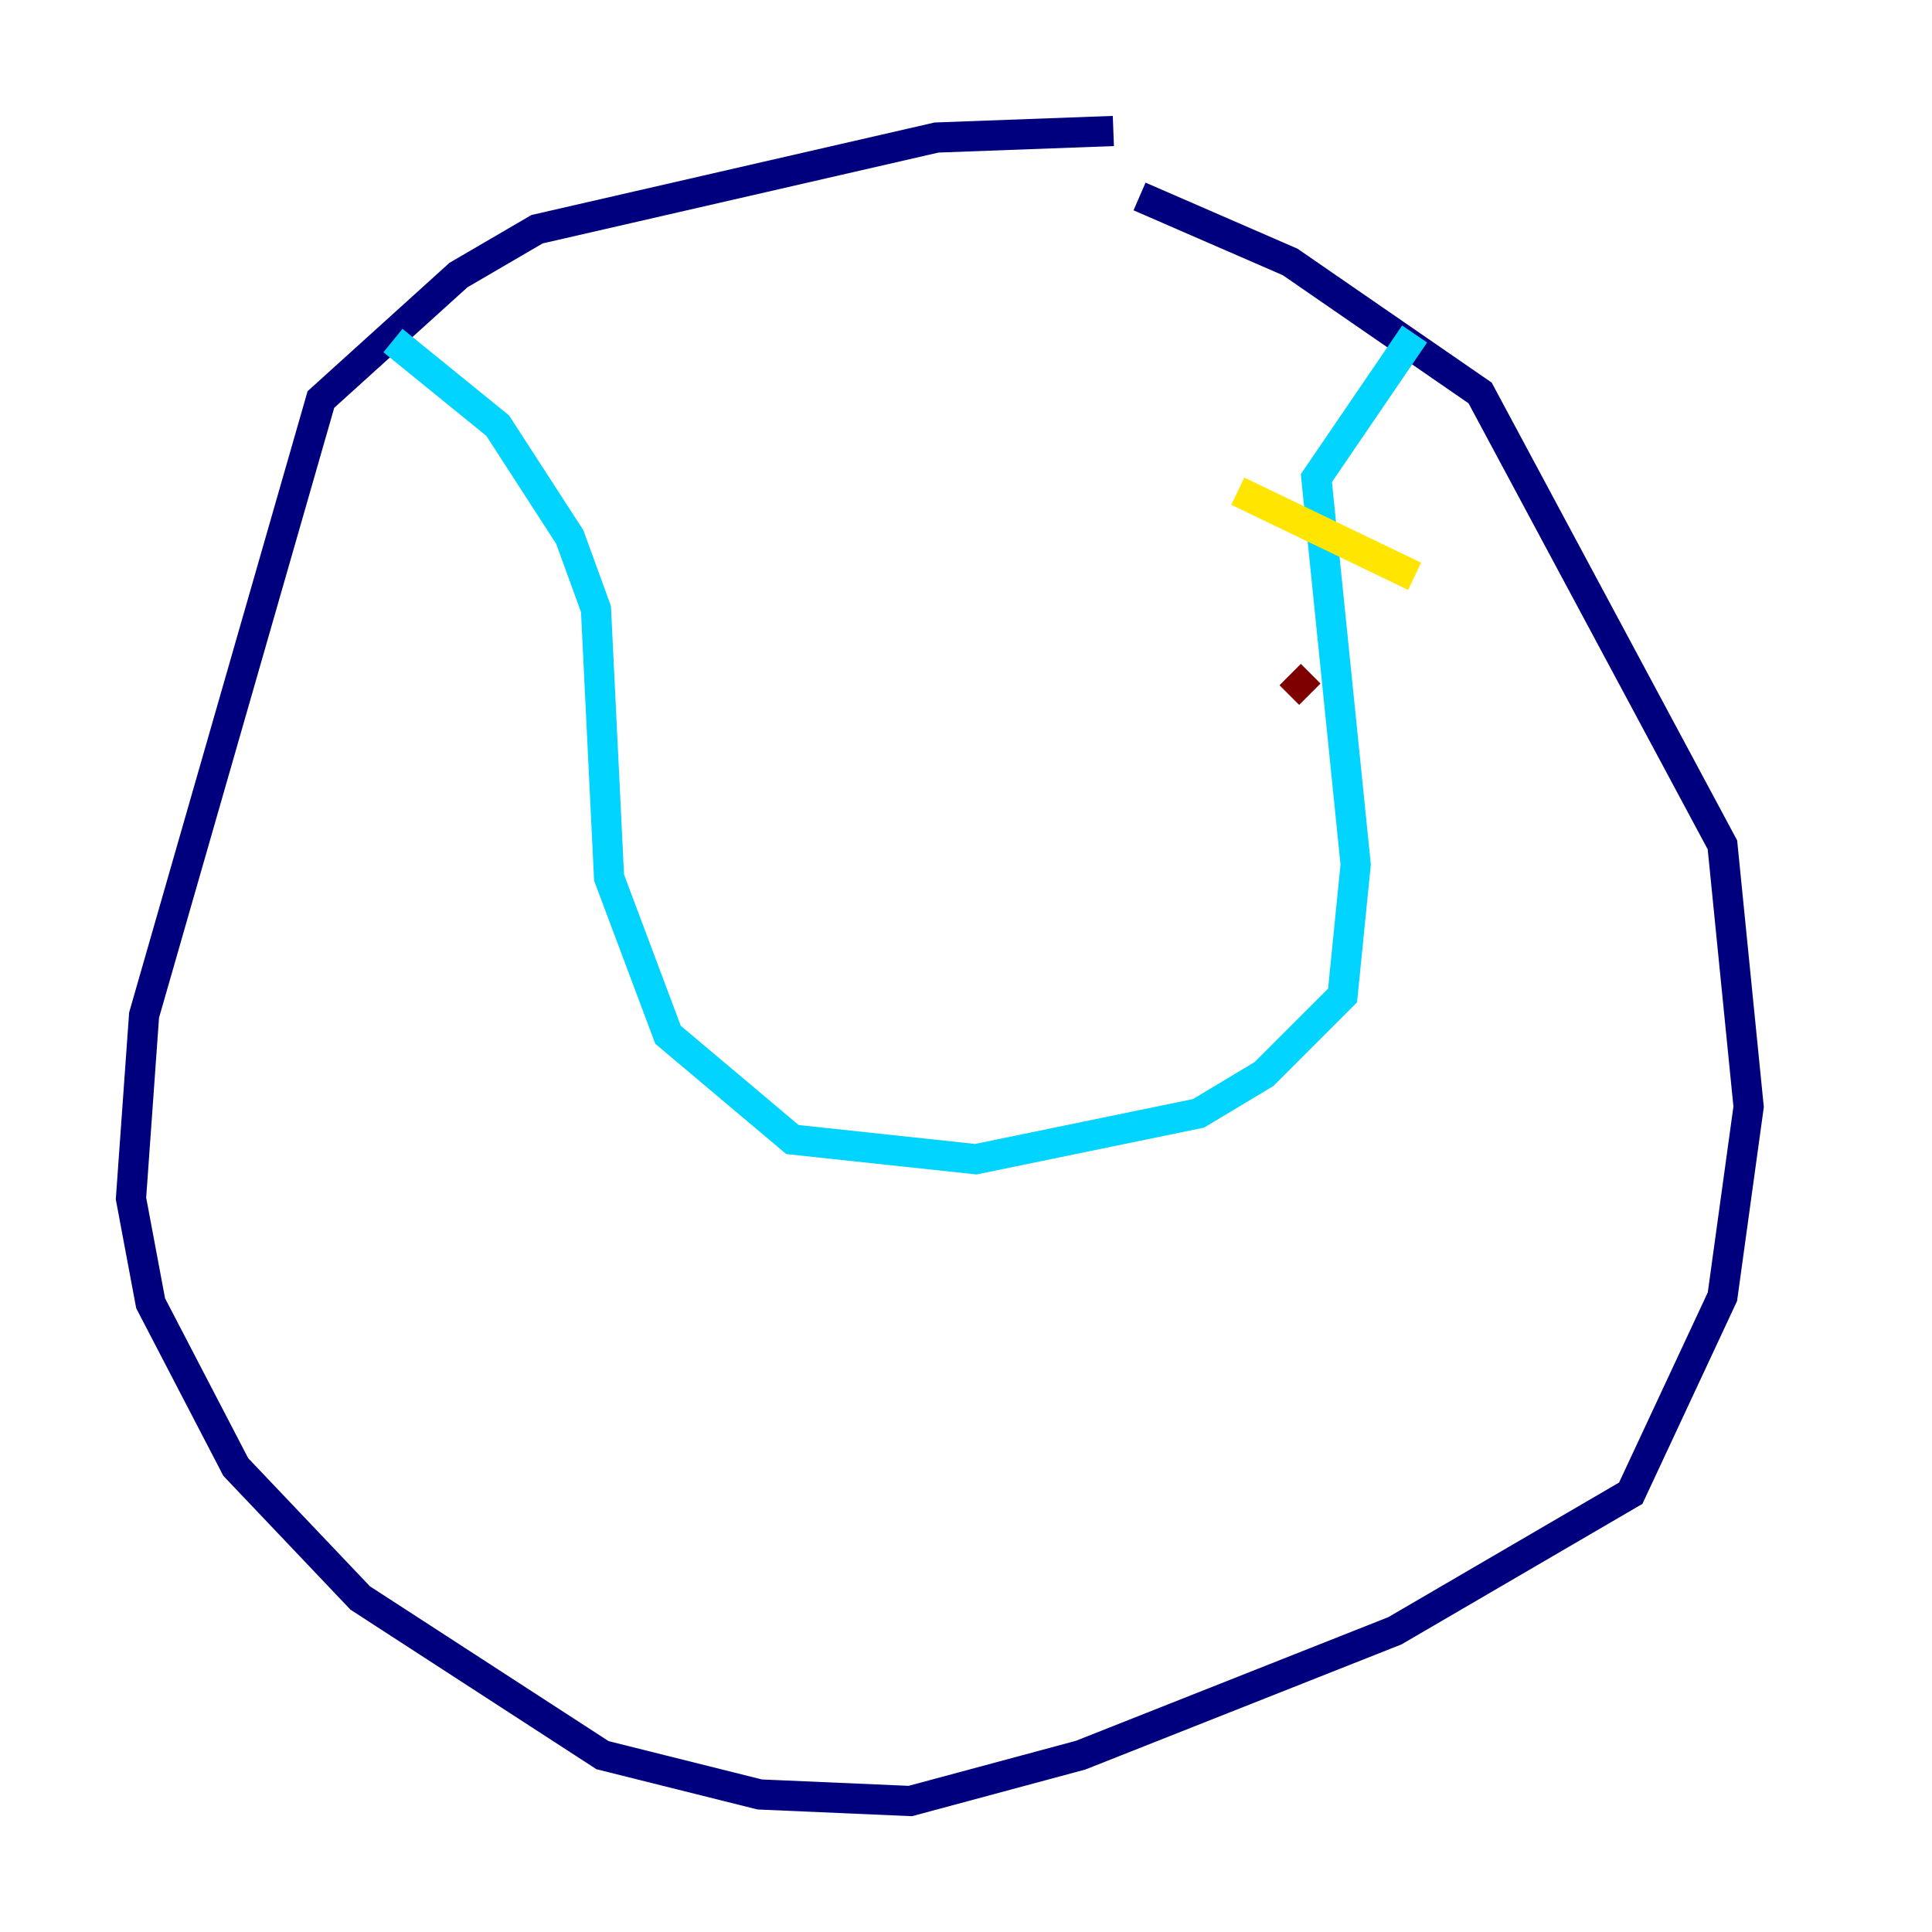 <?xml version="1.0" encoding="utf-8" ?>
<svg baseProfile="tiny" height="128" version="1.2" viewBox="0,0,128,128" width="128" xmlns="http://www.w3.org/2000/svg" xmlns:ev="http://www.w3.org/2001/xml-events" xmlns:xlink="http://www.w3.org/1999/xlink"><defs /><polyline fill="none" points="73.763,8.678 62.047,9.112 35.58,15.186 30.373,18.224 21.261,26.468 9.546,67.254 8.678,79.403 9.98,86.346 15.62,97.193 23.864,105.871 39.919,116.285 50.332,118.888 60.312,119.322 71.593,116.285 92.42,108.041 108.041,98.929 114.115,85.912 115.851,73.329 114.115,55.973 98.061,26.034 85.478,17.356 75.498,13.017" stroke="#00007f" stroke-width="2" /><polyline fill="none" points="26.034,22.563 32.976,28.203 37.749,35.58 39.485,40.352 40.352,58.142 44.258,68.556 52.502,75.498 64.651,76.8 79.403,73.763 83.742,71.159 88.949,65.953 89.817,57.275 87.214,31.675 93.722,22.129" stroke="#00d4ff" stroke-width="2" /><polyline fill="none" points="82.007,32.542 93.722,38.183" stroke="#ffe500" stroke-width="2" /><polyline fill="none" points="85.478,44.691 86.78,45.993" stroke="#7f0000" stroke-width="2" /></svg>